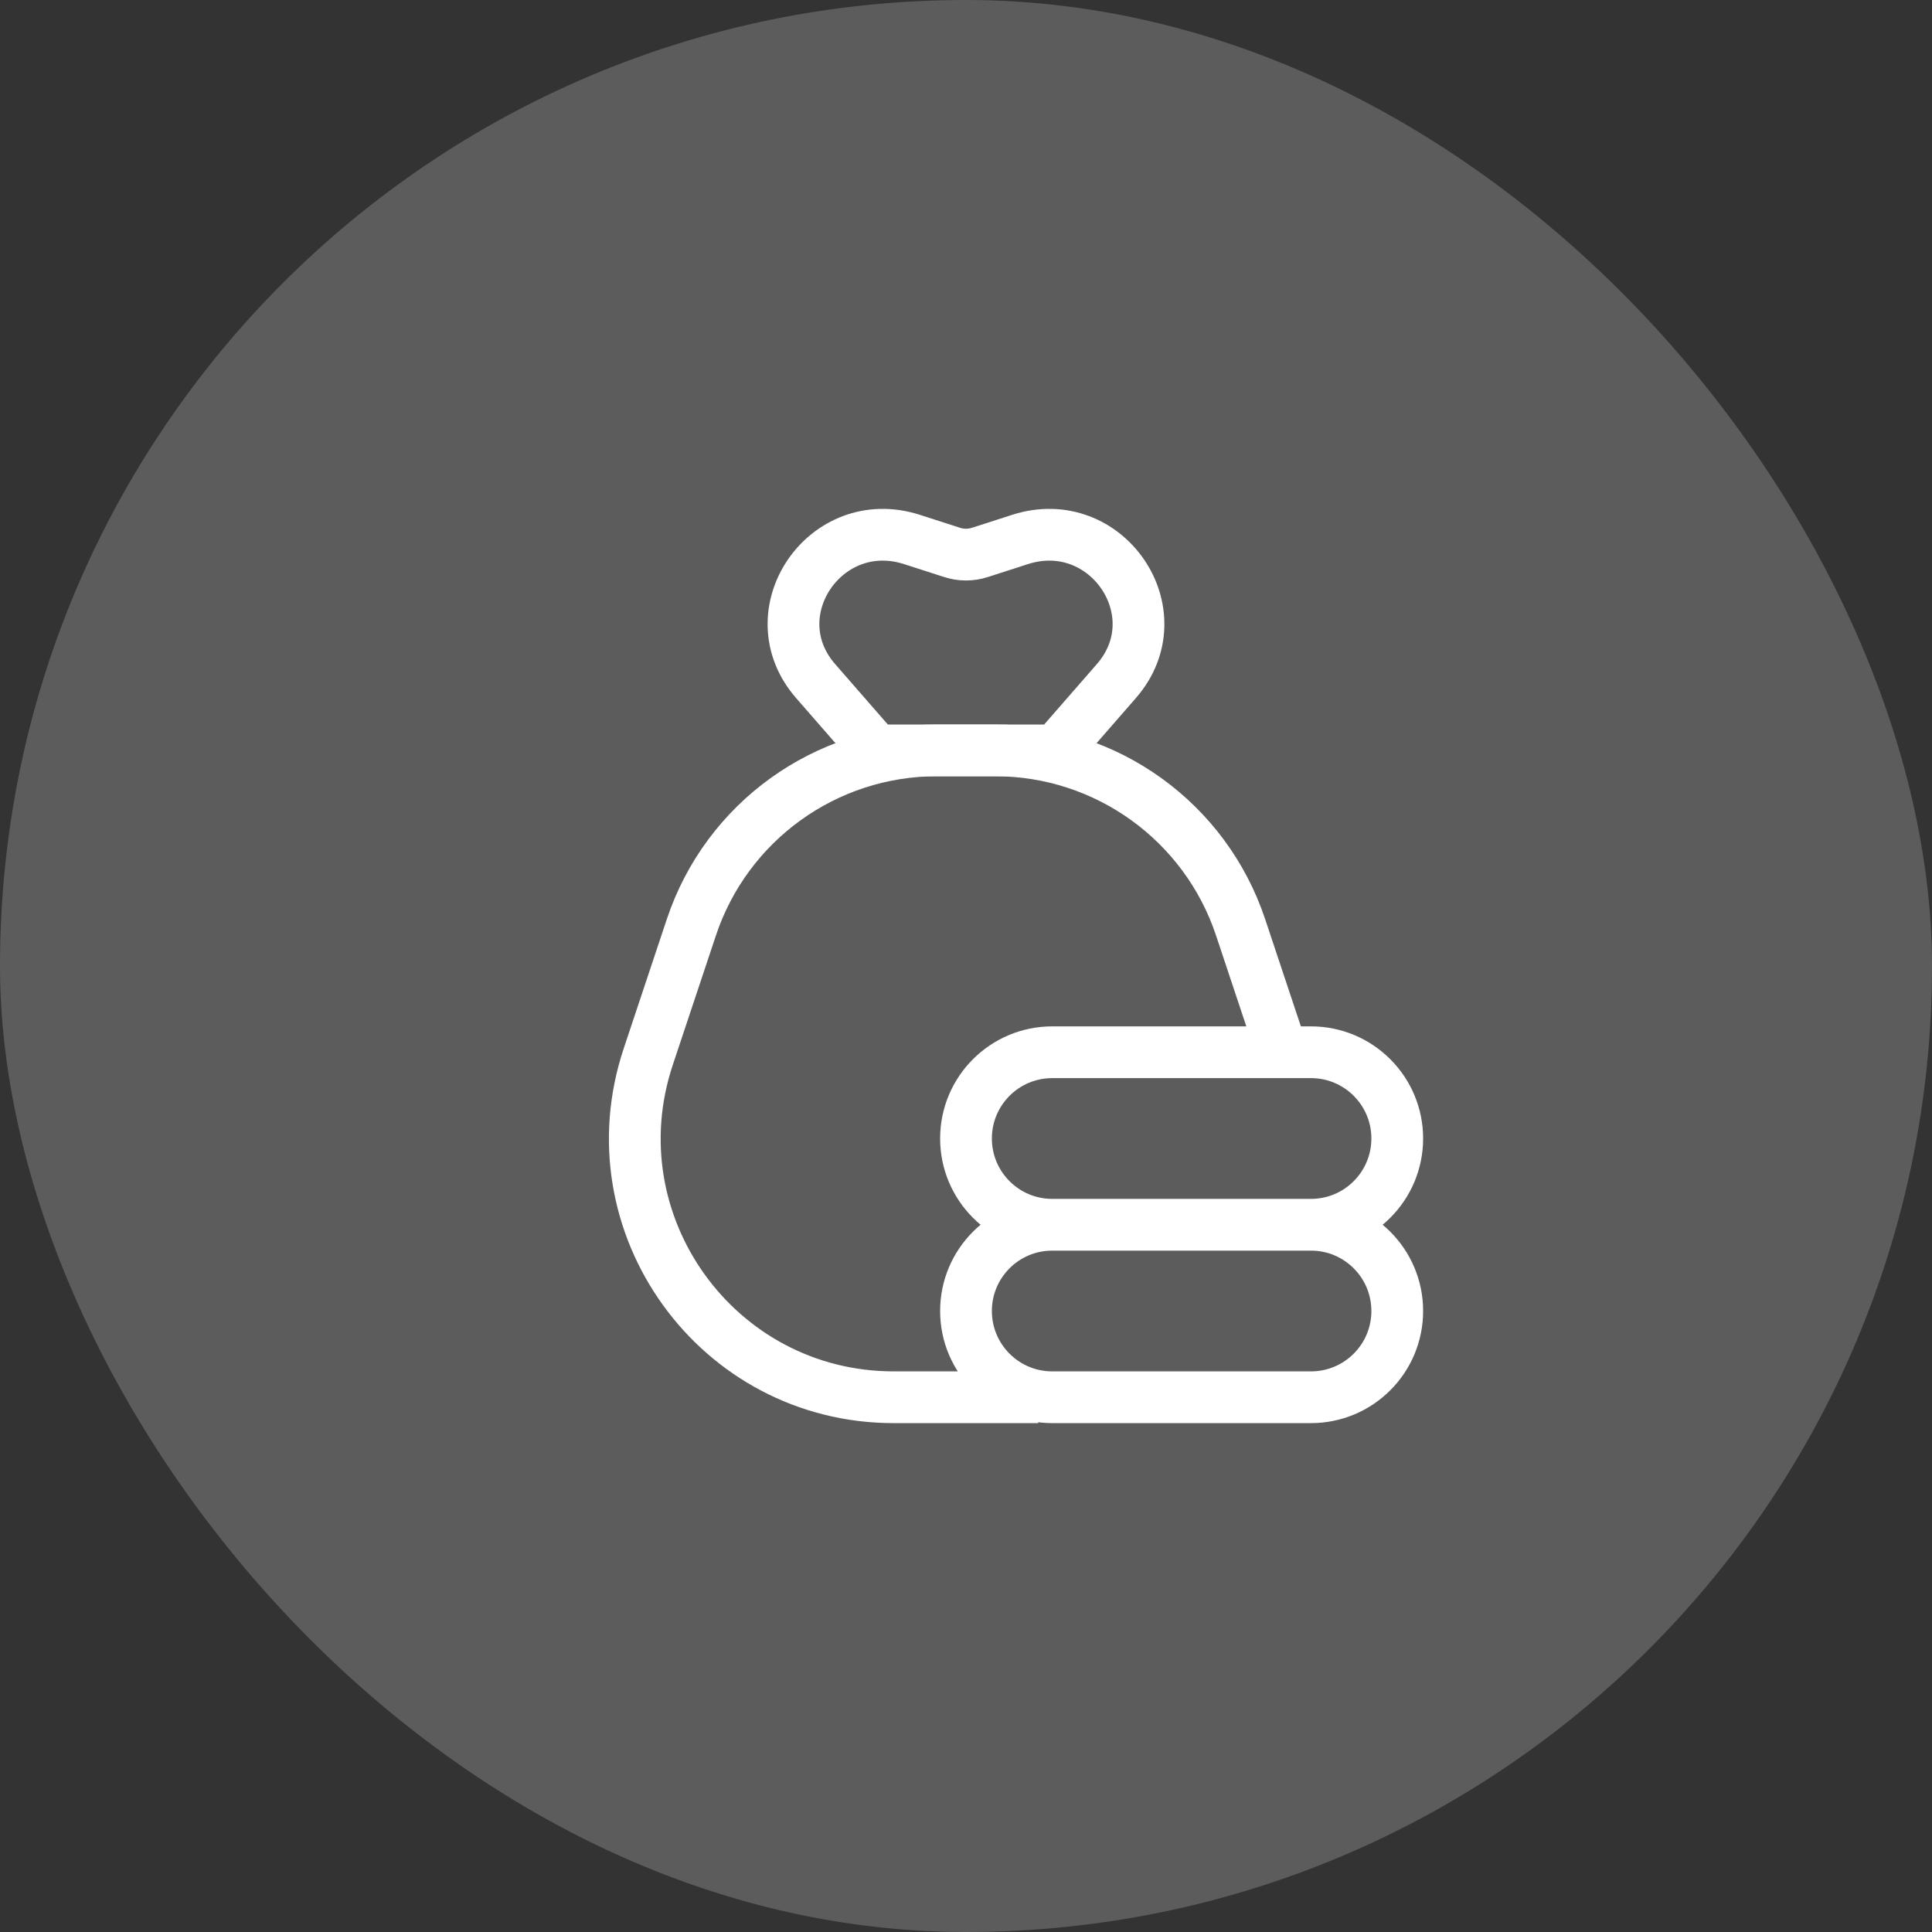 <svg width="56" height="56" viewBox="0 0 56 56" fill="none" xmlns="http://www.w3.org/2000/svg">
<rect x="0" y="0" width="56" height="56" fill="#333333" stroke="none"/>
<rect width="56" height="56" rx="28" fill="white" fill-opacity="0.2"/>
<path d="M38 35.5H30.5M38 35.5C39.38 35.5 40.5 36.619 40.5 38C40.5 39.381 39.38 40.5 38 40.5H30.5C29.119 40.5 28 39.381 28 38C28 36.619 29.119 35.5 30.5 35.5M38 35.5C39.38 35.5 40.5 34.381 40.5 33C40.5 31.619 39.38 30.5 38 30.5H37.166M30.5 35.5C29.119 35.5 28 34.381 28 33C28 31.619 29.119 30.5 30.5 30.5H37.166M30.094 40.5H25.905C20.786 40.5 17.172 35.485 18.79 30.628L20.04 26.878C21.061 23.816 23.927 21.75 27.155 21.75H28.844C32.072 21.75 34.938 23.816 35.959 26.878L37.166 30.5" stroke="white" stroke-width="1.5" stroke-linejoin="round"/>
<path d="M30.607 21.75L25.393 21.75L23.641 19.741C21.924 17.772 23.927 14.829 26.434 15.637L27.594 16.011C27.858 16.097 28.142 16.097 28.406 16.011L29.566 15.637C32.073 14.829 34.075 17.772 32.359 19.741L30.607 21.75Z" stroke="white" stroke-width="1.5" stroke-linejoin="round"/>
</svg>
